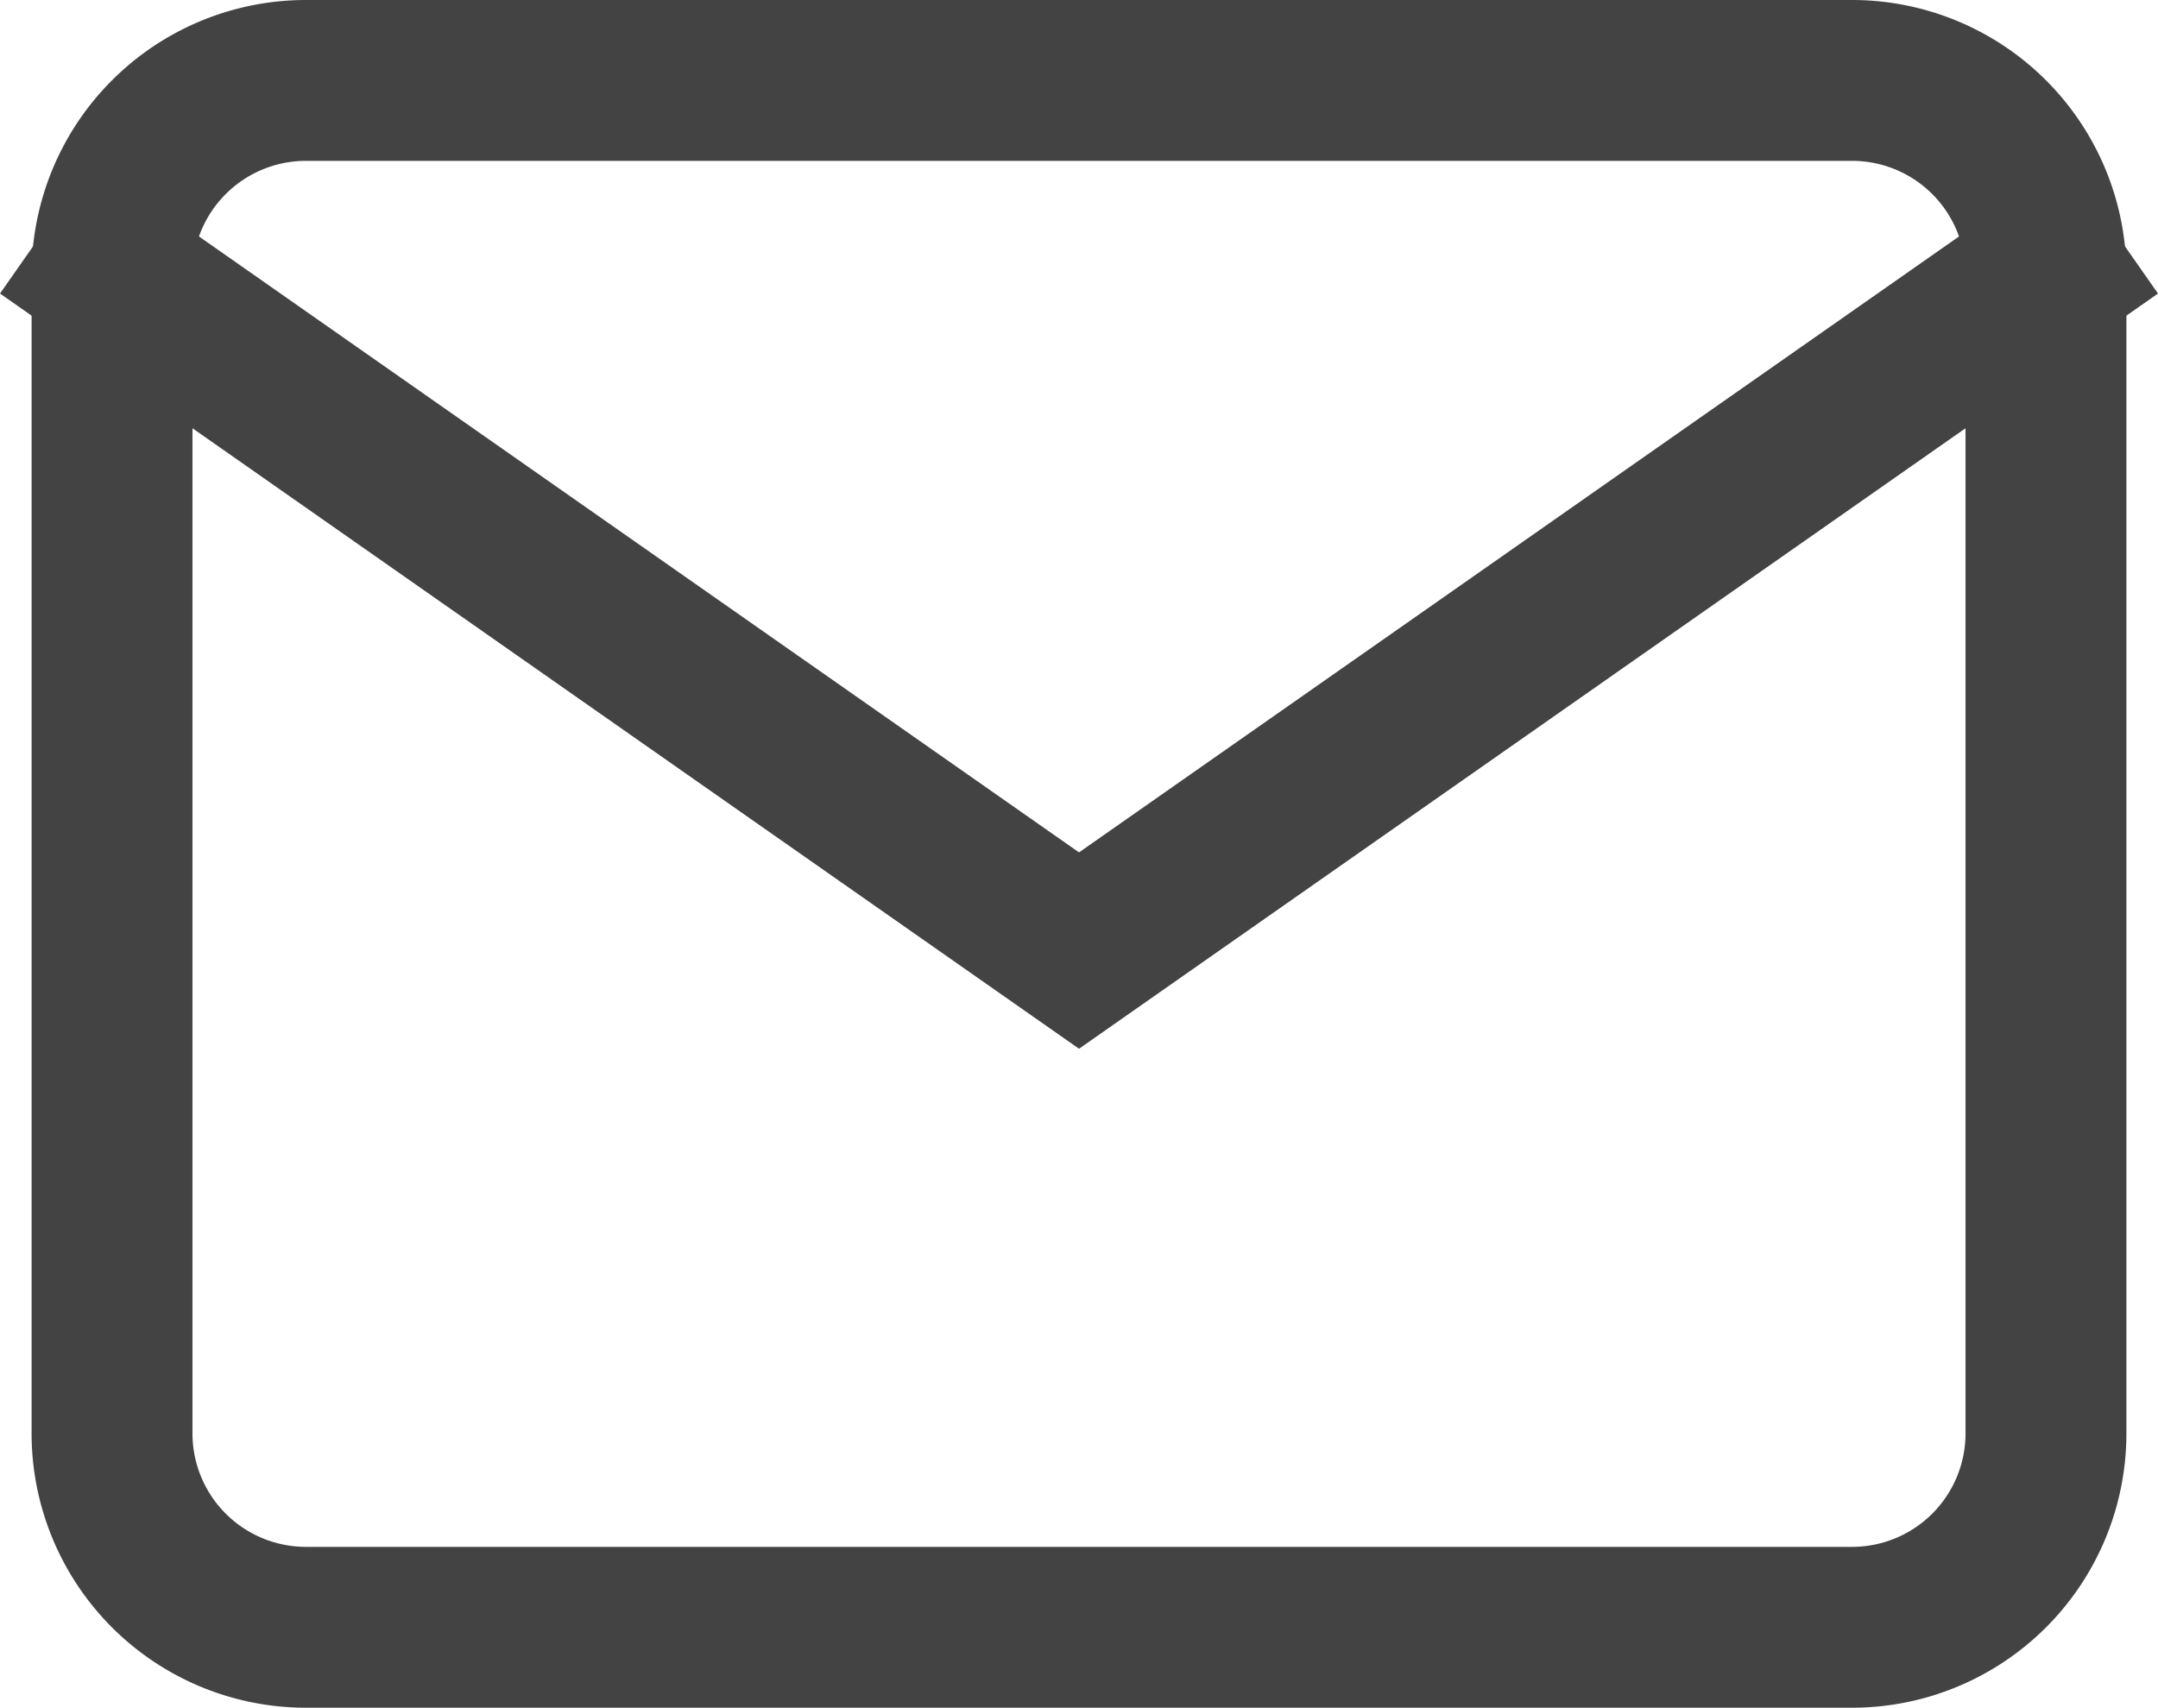 <svg xmlns="http://www.w3.org/2000/svg" width="33.535" height="26.543" viewBox="0 0 33.535 26.543">
  <g id="mail" transform="translate(1.741 1.25)">
    <path id="Path_5" data-name="Path 5" d="M5.005,4H29.048a3.014,3.014,0,0,1,3.005,3.005V25.037a3.014,3.014,0,0,1-3.005,3.005H5.005A3.014,3.014,0,0,1,2,25.037V7.005A3.014,3.014,0,0,1,5.005,4Z" transform="translate(-2 -4)" fill="none" stroke="#434343" stroke-linecap="square" stroke-width="2.5"/>
    <path id="Path_6" data-name="Path 6" d="M32.053,6,17.027,16.519,2,6" transform="translate(-2 -2.995)" fill="none" stroke="#434343" stroke-linecap="square" stroke-width="2.5"/>
  </g>
</svg>
